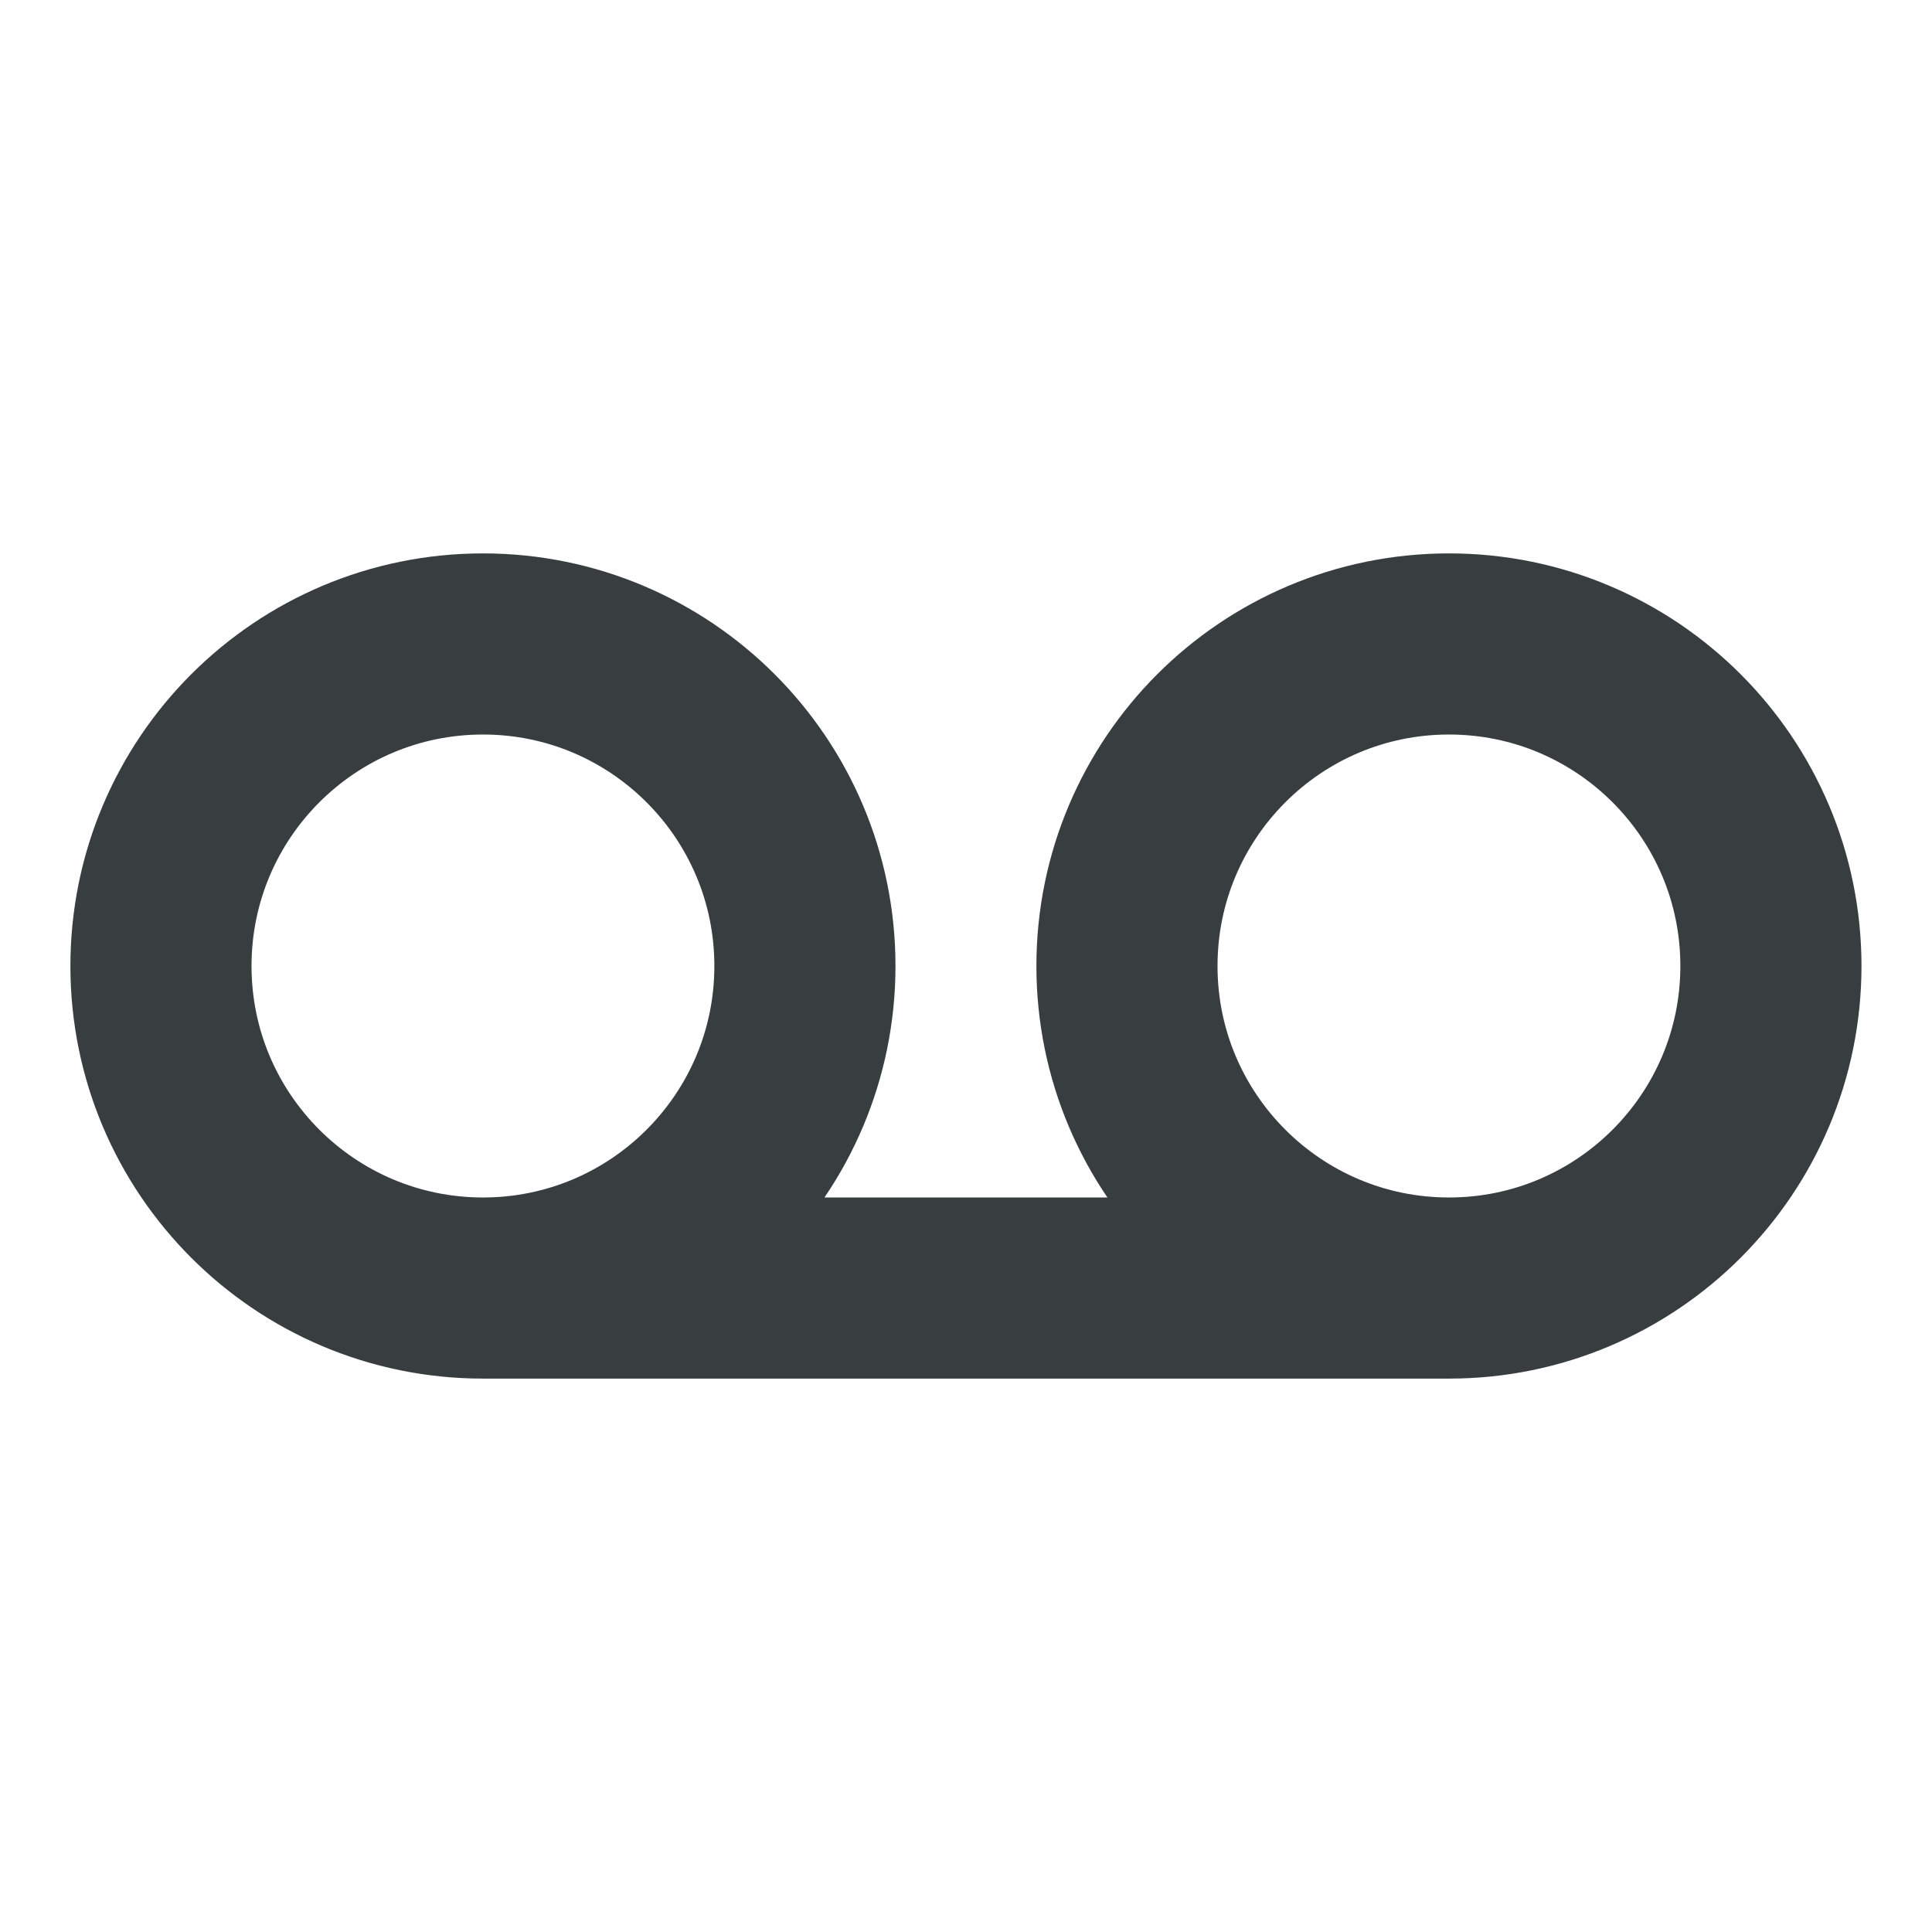 <svg width="16" height="16" viewBox="0 0 16 16" fill="none" xmlns="http://www.w3.org/2000/svg">
<path d="M4 10.667L12 10.667M4 10.667C5.472 10.667 6.666 9.473 6.666 8C6.666 6.527 5.472 5.333 4 5.333C2.527 5.333 1.333 6.527 1.333 8C1.333 9.473 2.527 10.667 4 10.667ZM12 10.667C13.472 10.667 14.666 9.473 14.666 8C14.666 6.527 13.472 5.333 12 5.333C10.527 5.333 9.333 6.527 9.333 8C9.333 9.473 10.527 10.667 12 10.667Z" stroke="#383E40" stroke-width="1.5" stroke-linecap="round" stroke-linejoin="round"/>
</svg>
